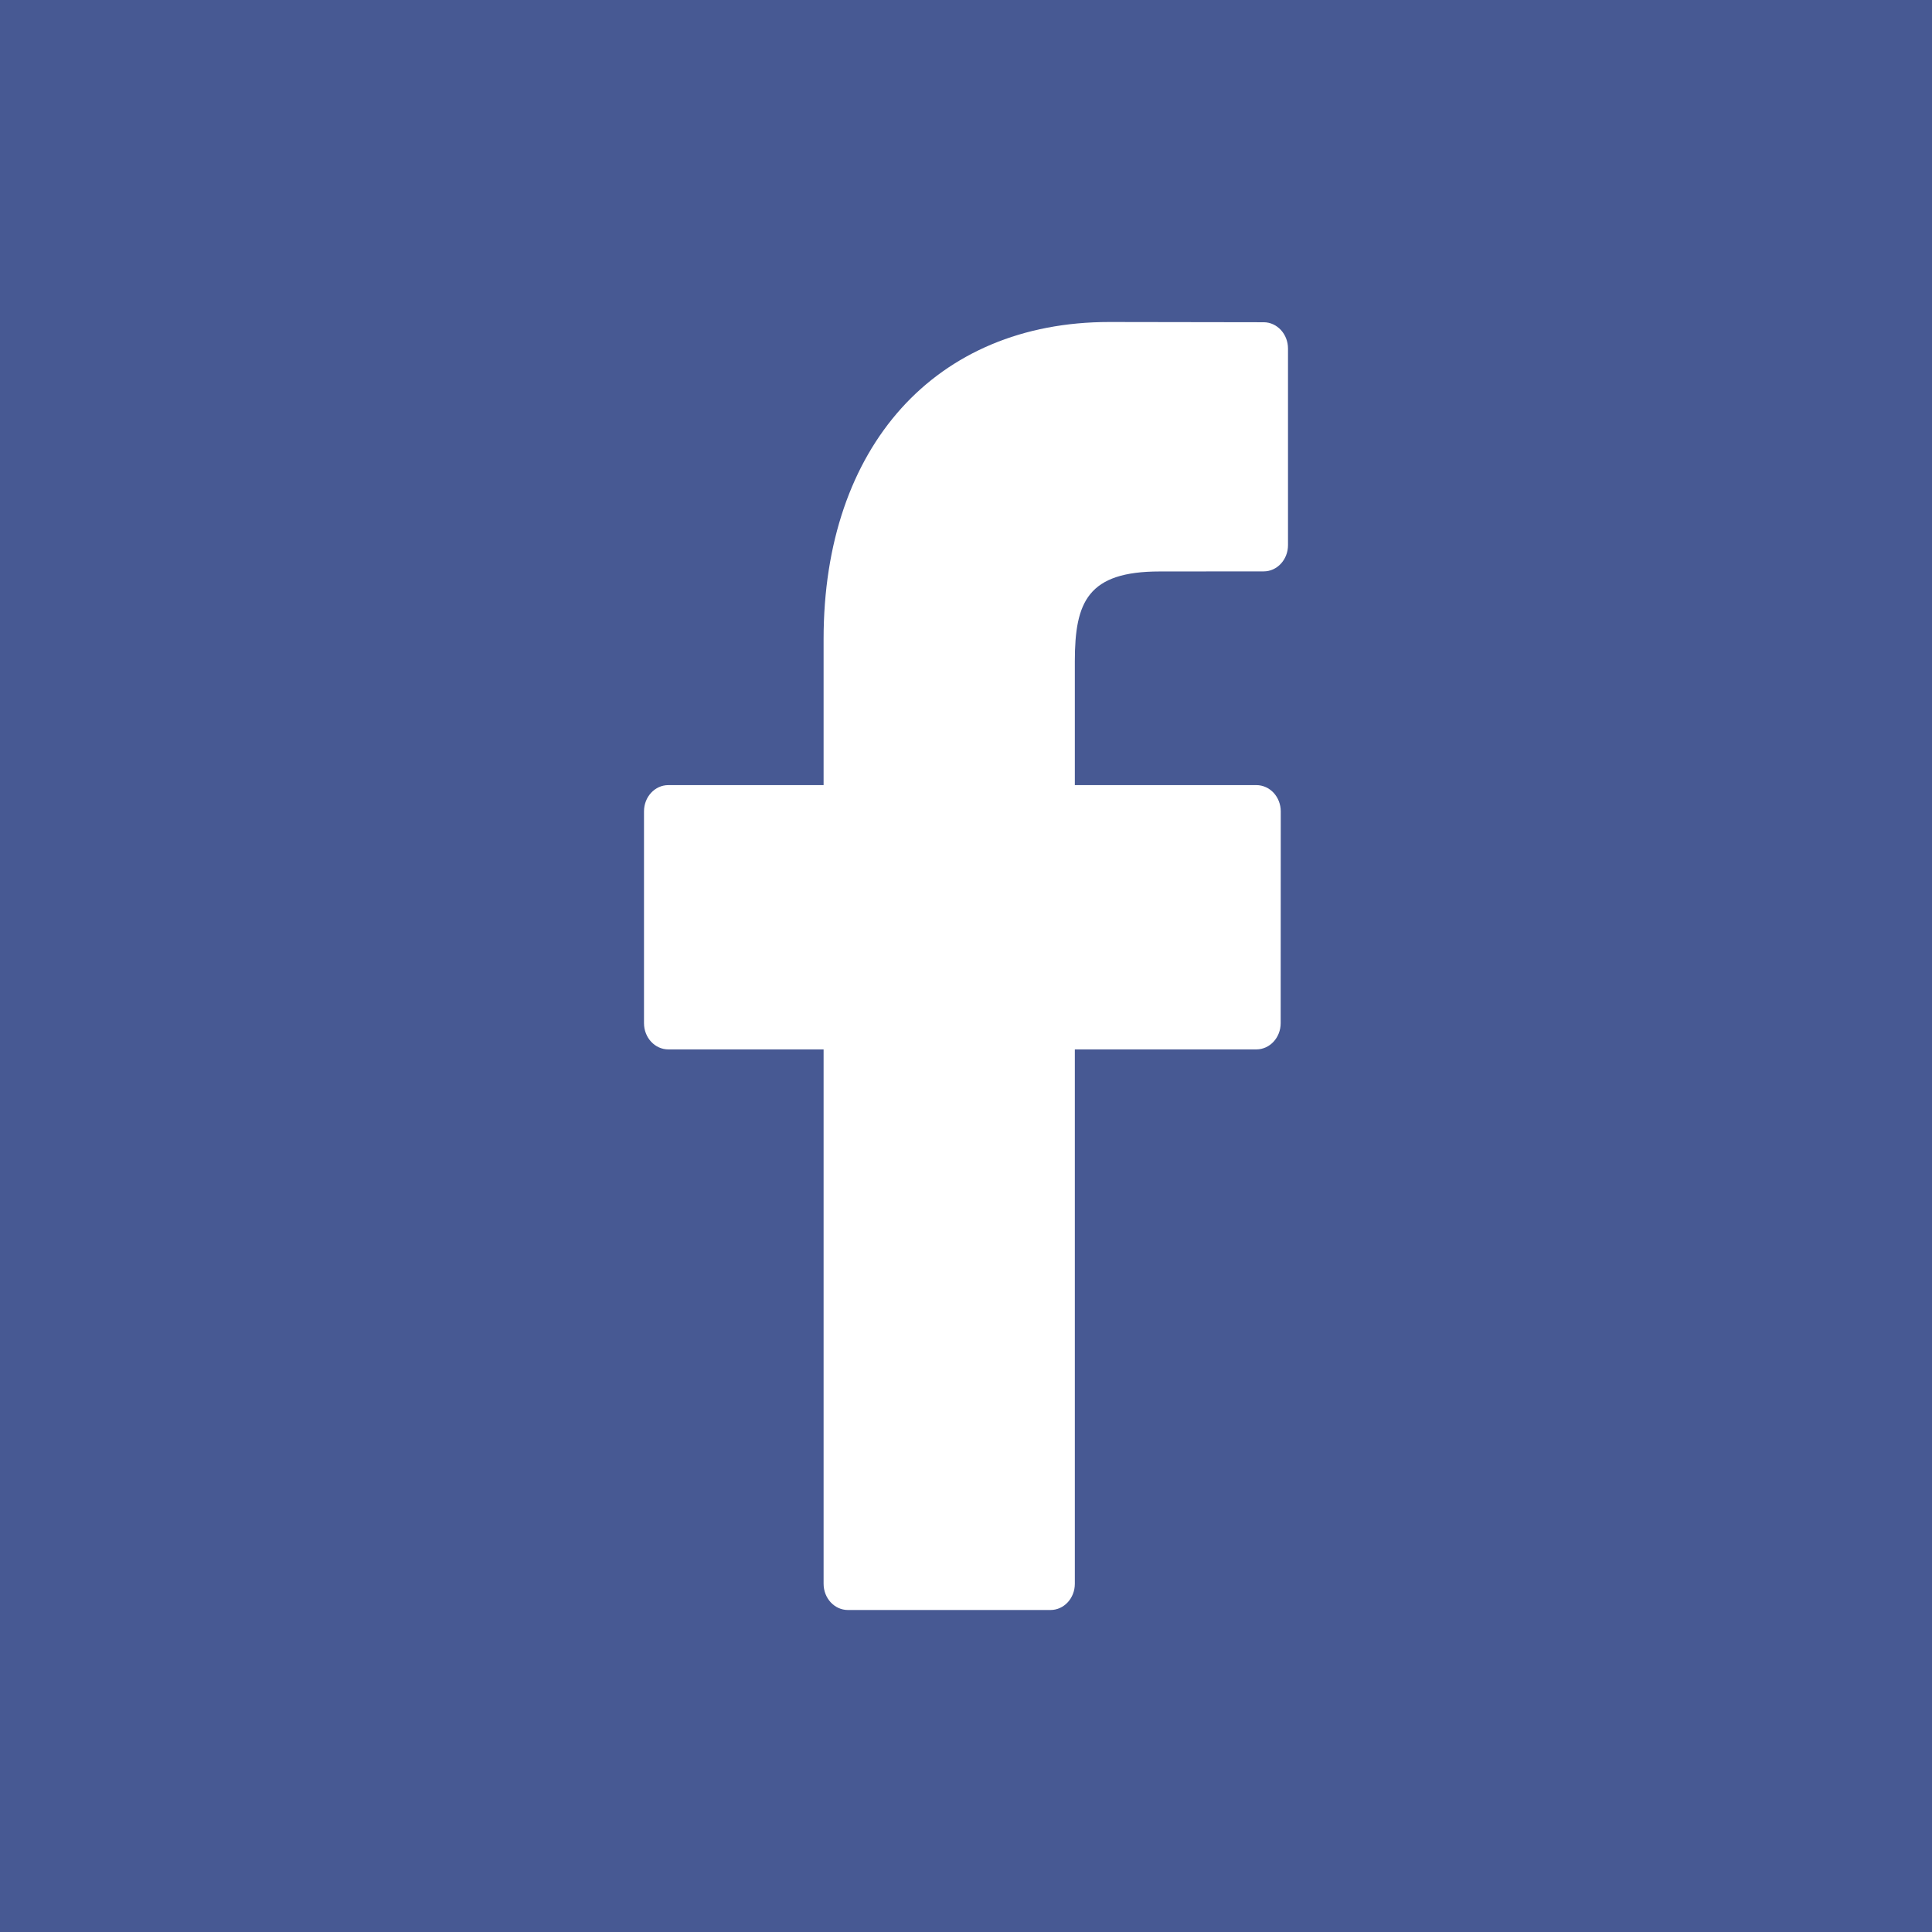<svg width="24" height="24" viewBox="0 0 24 24" fill="none" xmlns="http://www.w3.org/2000/svg">
<rect width="24" height="24" fill="#475993"/>
<path d="M15.699 4.003L13.78 4C11.624 4 10.231 5.545 10.231 7.938V9.753H8.302C8.135 9.753 8 9.899 8 10.079V12.71C8 12.89 8.135 13.036 8.302 13.036H10.231V19.674C10.231 19.854 10.366 20 10.533 20H13.05C13.217 20 13.352 19.854 13.352 19.674V13.036H15.607C15.774 13.036 15.909 12.89 15.909 12.71L15.91 10.079C15.91 9.993 15.878 9.91 15.822 9.849C15.765 9.788 15.688 9.753 15.608 9.753H13.352V8.214C13.352 7.474 13.515 7.099 14.406 7.099L15.698 7.098C15.865 7.098 16 6.952 16 6.772V4.33C16 4.15 15.865 4.004 15.699 4.003Z" fill="white"/>
</svg>
